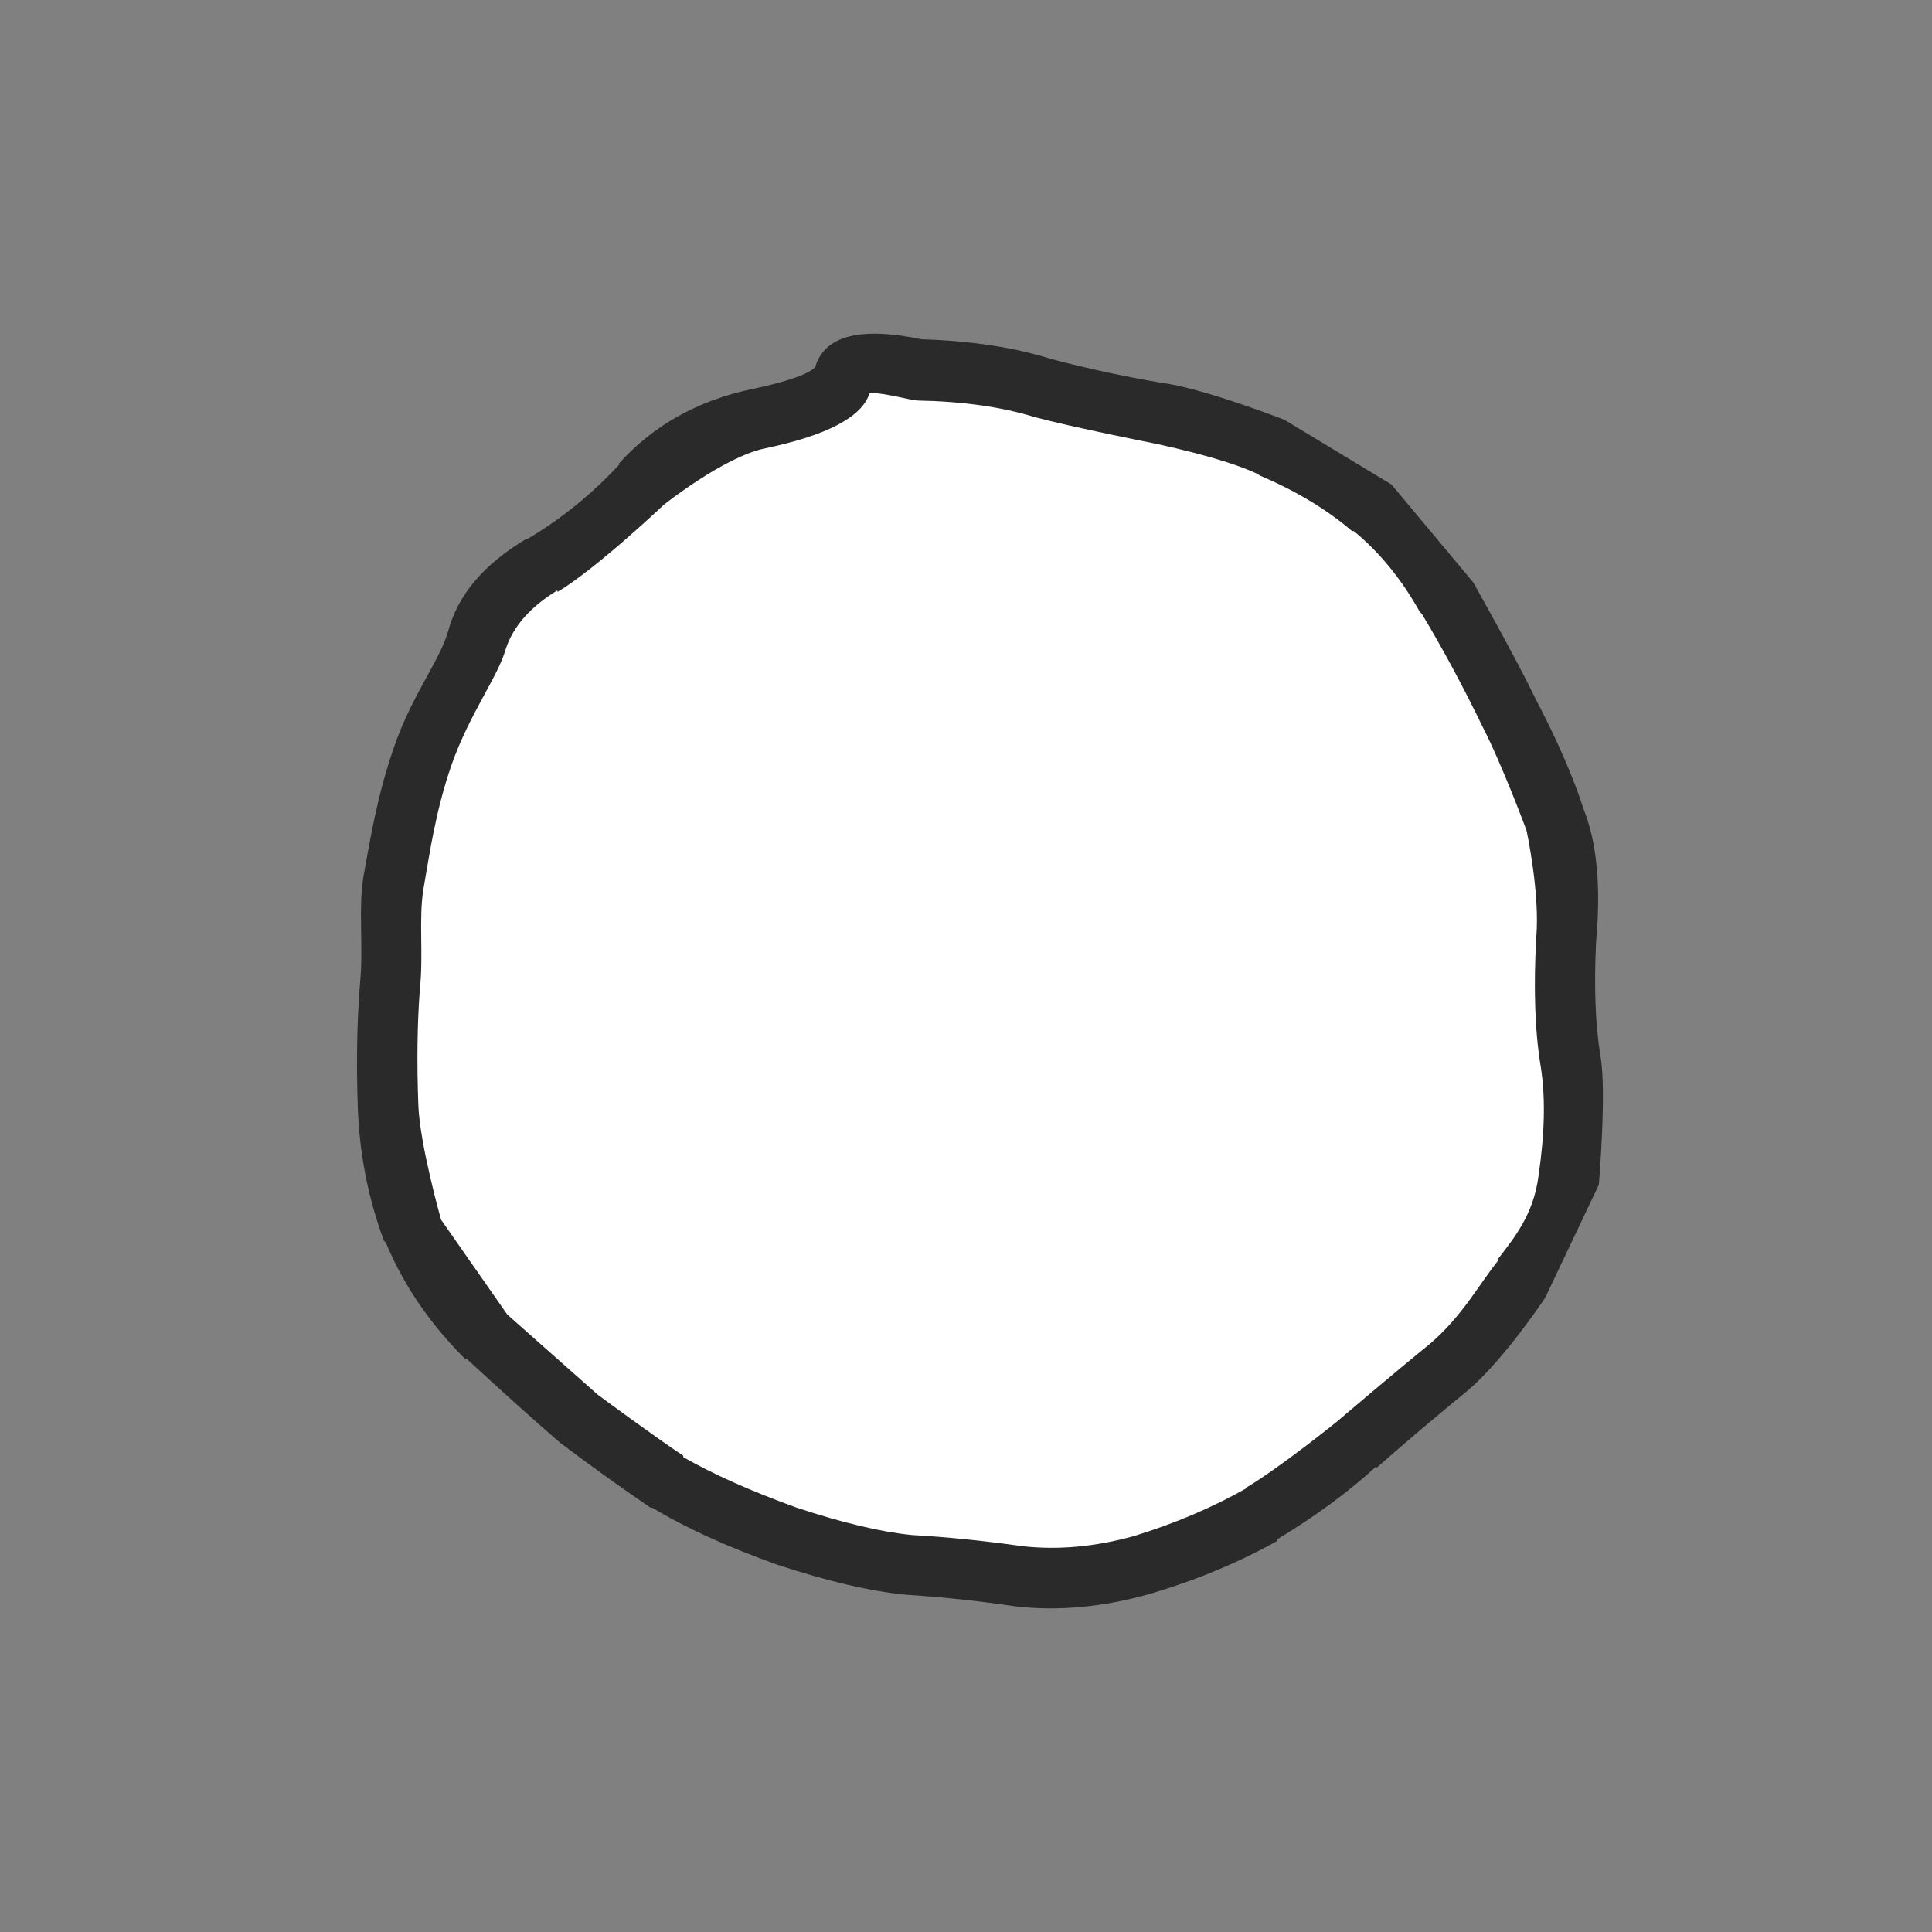 <?xml version="1.0" encoding="UTF-8" standalone="no"?>
<!-- Created with Inkscape (http://www.inkscape.org/) -->

<svg
   width="64"
   height="64"
   viewBox="0 0 16.933 16.933"
   version="1.1"
   id="svg1"
   inkscape:version="1.4 (86a8ad7, 2024-10-11)"
   sodipodi:docname="body_2.svg"
   xmlns:inkscape="http://www.inkscape.org/namespaces/inkscape"
   xmlns:sodipodi="http://sodipodi.sourceforge.net/DTD/sodipodi-0.dtd"
   xmlns="http://www.w3.org/2000/svg"
   xmlns:svg="http://www.w3.org/2000/svg">
  <rect x="0" y="0" width="16.933" height="16.933" fill="#808080" stroke="none"/>
  <sodipodi:namedview
     id="namedview1"
     pagecolor="#ffffff"
     bordercolor="#000000"
     borderopacity="0.25"
     inkscape:showpageshadow="2"
     inkscape:pageopacity="0.0"
     inkscape:pagecheckerboard="true"
     inkscape:deskcolor="#d1d1d1"
     inkscape:document-units="px"
     inkscape:zoom="5.6568543"
     inkscape:cx="28.37266"
     inkscape:cy="41.630912"
     inkscape:window-width="1920"
     inkscape:window-height="1009"
     inkscape:window-x="1912"
     inkscape:window-y="-8"
     inkscape:window-maximized="1"
     inkscape:current-layer="svg1" />
  <defs
     id="defs1" />
  <g
     id="g1"
     transform="matrix(0.265,0,0,0.265,-40.762,-15.272)"
     inkscape:label="Body">
    <path
       fill="#ffffff"
       stroke="none"
       d="m 186.011,69.721 c -10.963,0 -19.95,8.702 -19.95,19.95 0,11.353 9.067,20.05 19.95,20.05 11.195,0 20.05,-8.944 20.05,-20.05 0,-10.958 -8.737,-19.95 -20.05,-19.95 z"
       id="path13"
       sodipodi:nodetypes="sssss"
       inkscape:label="Background" />
    <path
       fill="#2a2a2a"
       stroke="none"
       d="m 168.627,78.543 c -0.252,0.903 -1.169,2.064 -1.753,3.729 -0.595,1.681 -0.826,3.22 -1.039,4.373 -0.17,1.097 0.011,2.269 -0.109,3.515 -0.1,1.221 -0.125,2.581 -0.074,4.08 0.051,1.531 0.34,3.009 0.868,4.434 l 0.055,0.044 c 0.58,1.397 1.452,2.68 2.617,3.848 l 0.05,-0.005 c 1.124,1.04 2.142,1.955 3.054,2.746 l 0.055,0.044 c 0.973,0.736 1.97,1.453 2.991,2.149 l 0.05,-0.005 c 1.086,0.658 2.459,1.284 4.119,1.88 1.714,0.566 3.157,0.9 4.329,1.003 1.114,0.068 2.301,0.195 3.559,0.38 1.432,0.165 2.925,0.025 4.481,-0.421 1.525,-0.453 2.922,-1.036 4.19,-1.748 l -0.005,-0.05 c 1.267,-0.767 2.356,-1.569 3.267,-2.405 l 0.005,0.05 c 0.929,-0.818 1.944,-1.679 3.047,-2.583 1.196,-1.024 2.539,-3.049 2.539,-3.049 v 0 l 1.775,-3.739 v 0 c 0,0 0.258,-3.067 0.058,-4.229 -0.172,-1.026 -0.222,-2.295 -0.149,-3.805 0.165,-1.817 0.029,-3.277 -0.41,-4.381 -0.344,-1.066 -0.875,-2.284 -1.591,-3.654 -0.674,-1.397 -2.064,-3.855 -2.064,-3.855 v 0 l -2.703,-3.235 v 0 l -3.543,-2.141 v 0 c 0,0 -2.715,-1.06 -4.101,-1.228 -1.219,-0.209 -2.42,-0.468 -3.601,-0.778 -1.214,-0.385 -2.645,-0.604 -4.292,-0.655 -2.042,-0.426 -3.217,-0.118 -3.523,0.923 -0.233,0.237 -0.928,0.478 -2.086,0.722 -1.798,0.379 -3.27,1.204 -4.415,2.475 l 0.05,-0.005 c -0.924,0.996 -1.943,1.824 -3.057,2.483 l -0.05,0.005 c -1.412,0.841 -2.276,1.871 -2.591,3.088 z m -0.796,8.446 c 0.19,-1.068 0.382,-2.503 0.921,-4.059 0.602,-1.711 1.533,-2.907 1.793,-3.834 0.248,-0.752 0.817,-1.399 1.707,-1.939 l 0.005,0.05 c 1.283,-0.765 3.518,-2.884 3.518,-2.884 v 0 c 0,0 1.975,-1.57 3.324,-1.858 2.064,-0.431 3.224,-1.039 3.478,-1.824 0.129,-0.039 0.589,0.03 1.379,0.207 0.085,0.014 0.153,0.024 0.204,0.029 1.497,0.029 2.79,0.211 3.878,0.548 1.266,0.338 3.86,0.851 3.86,0.851 v 0 c 0,0 2.377,0.48 3.528,1.037 l 0.055,0.044 c 1.203,0.509 2.222,1.123 3.059,1.84 l 0.05,-0.005 c 0.854,0.701 1.585,1.596 2.193,2.686 l 0.055,0.044 c 0.679,1.129 1.346,2.366 1.999,3.711 0.665,1.29 1.47,3.465 1.47,3.465 v 0 c 0,0 0.448,2.071 0.321,3.536 -0.093,1.691 -0.044,3.11 0.146,4.258 0.162,1.004 0.138,2.213 -0.071,3.627 -0.165,1.29 -0.811,2.061 -1.372,2.791 l 0.05,-0.005 c -0.62,0.762 -1.188,1.845 -2.267,2.769 -1.12,0.906 -3.096,2.588 -3.096,2.588 v 0 c 0,0 -1.829,1.48 -2.989,2.174 l 0.05,-0.005 c -1.136,0.647 -2.387,1.181 -3.753,1.601 -1.277,0.355 -2.505,0.468 -3.685,0.337 -1.294,-0.183 -2.514,-0.306 -3.659,-0.37 -1.028,-0.102 -2.3,-0.404 -3.816,-0.906 -1.495,-0.541 -2.743,-1.097 -3.745,-1.668 l -0.005,-0.05 c -0.962,-0.637 -2.826,-2.016 -2.826,-2.016 v 0 l -2.994,-2.652 v 0 l -2.19,-3.138 v 0 c 0,0 -0.704,-2.484 -0.751,-3.792 -0.053,-1.406 -0.036,-2.681 0.05,-3.826 0.127,-1.193 -0.049,-2.315 0.125,-3.366 z"
       id="path9"
       sodipodi:nodetypes="ccccccccccccccccccccccssssccccssssssccccccccccccccccsscccccsscccccccssccccccssccccccccsssssscccc"
       inkscape:label="Foreground" />
  </g>
</svg>
